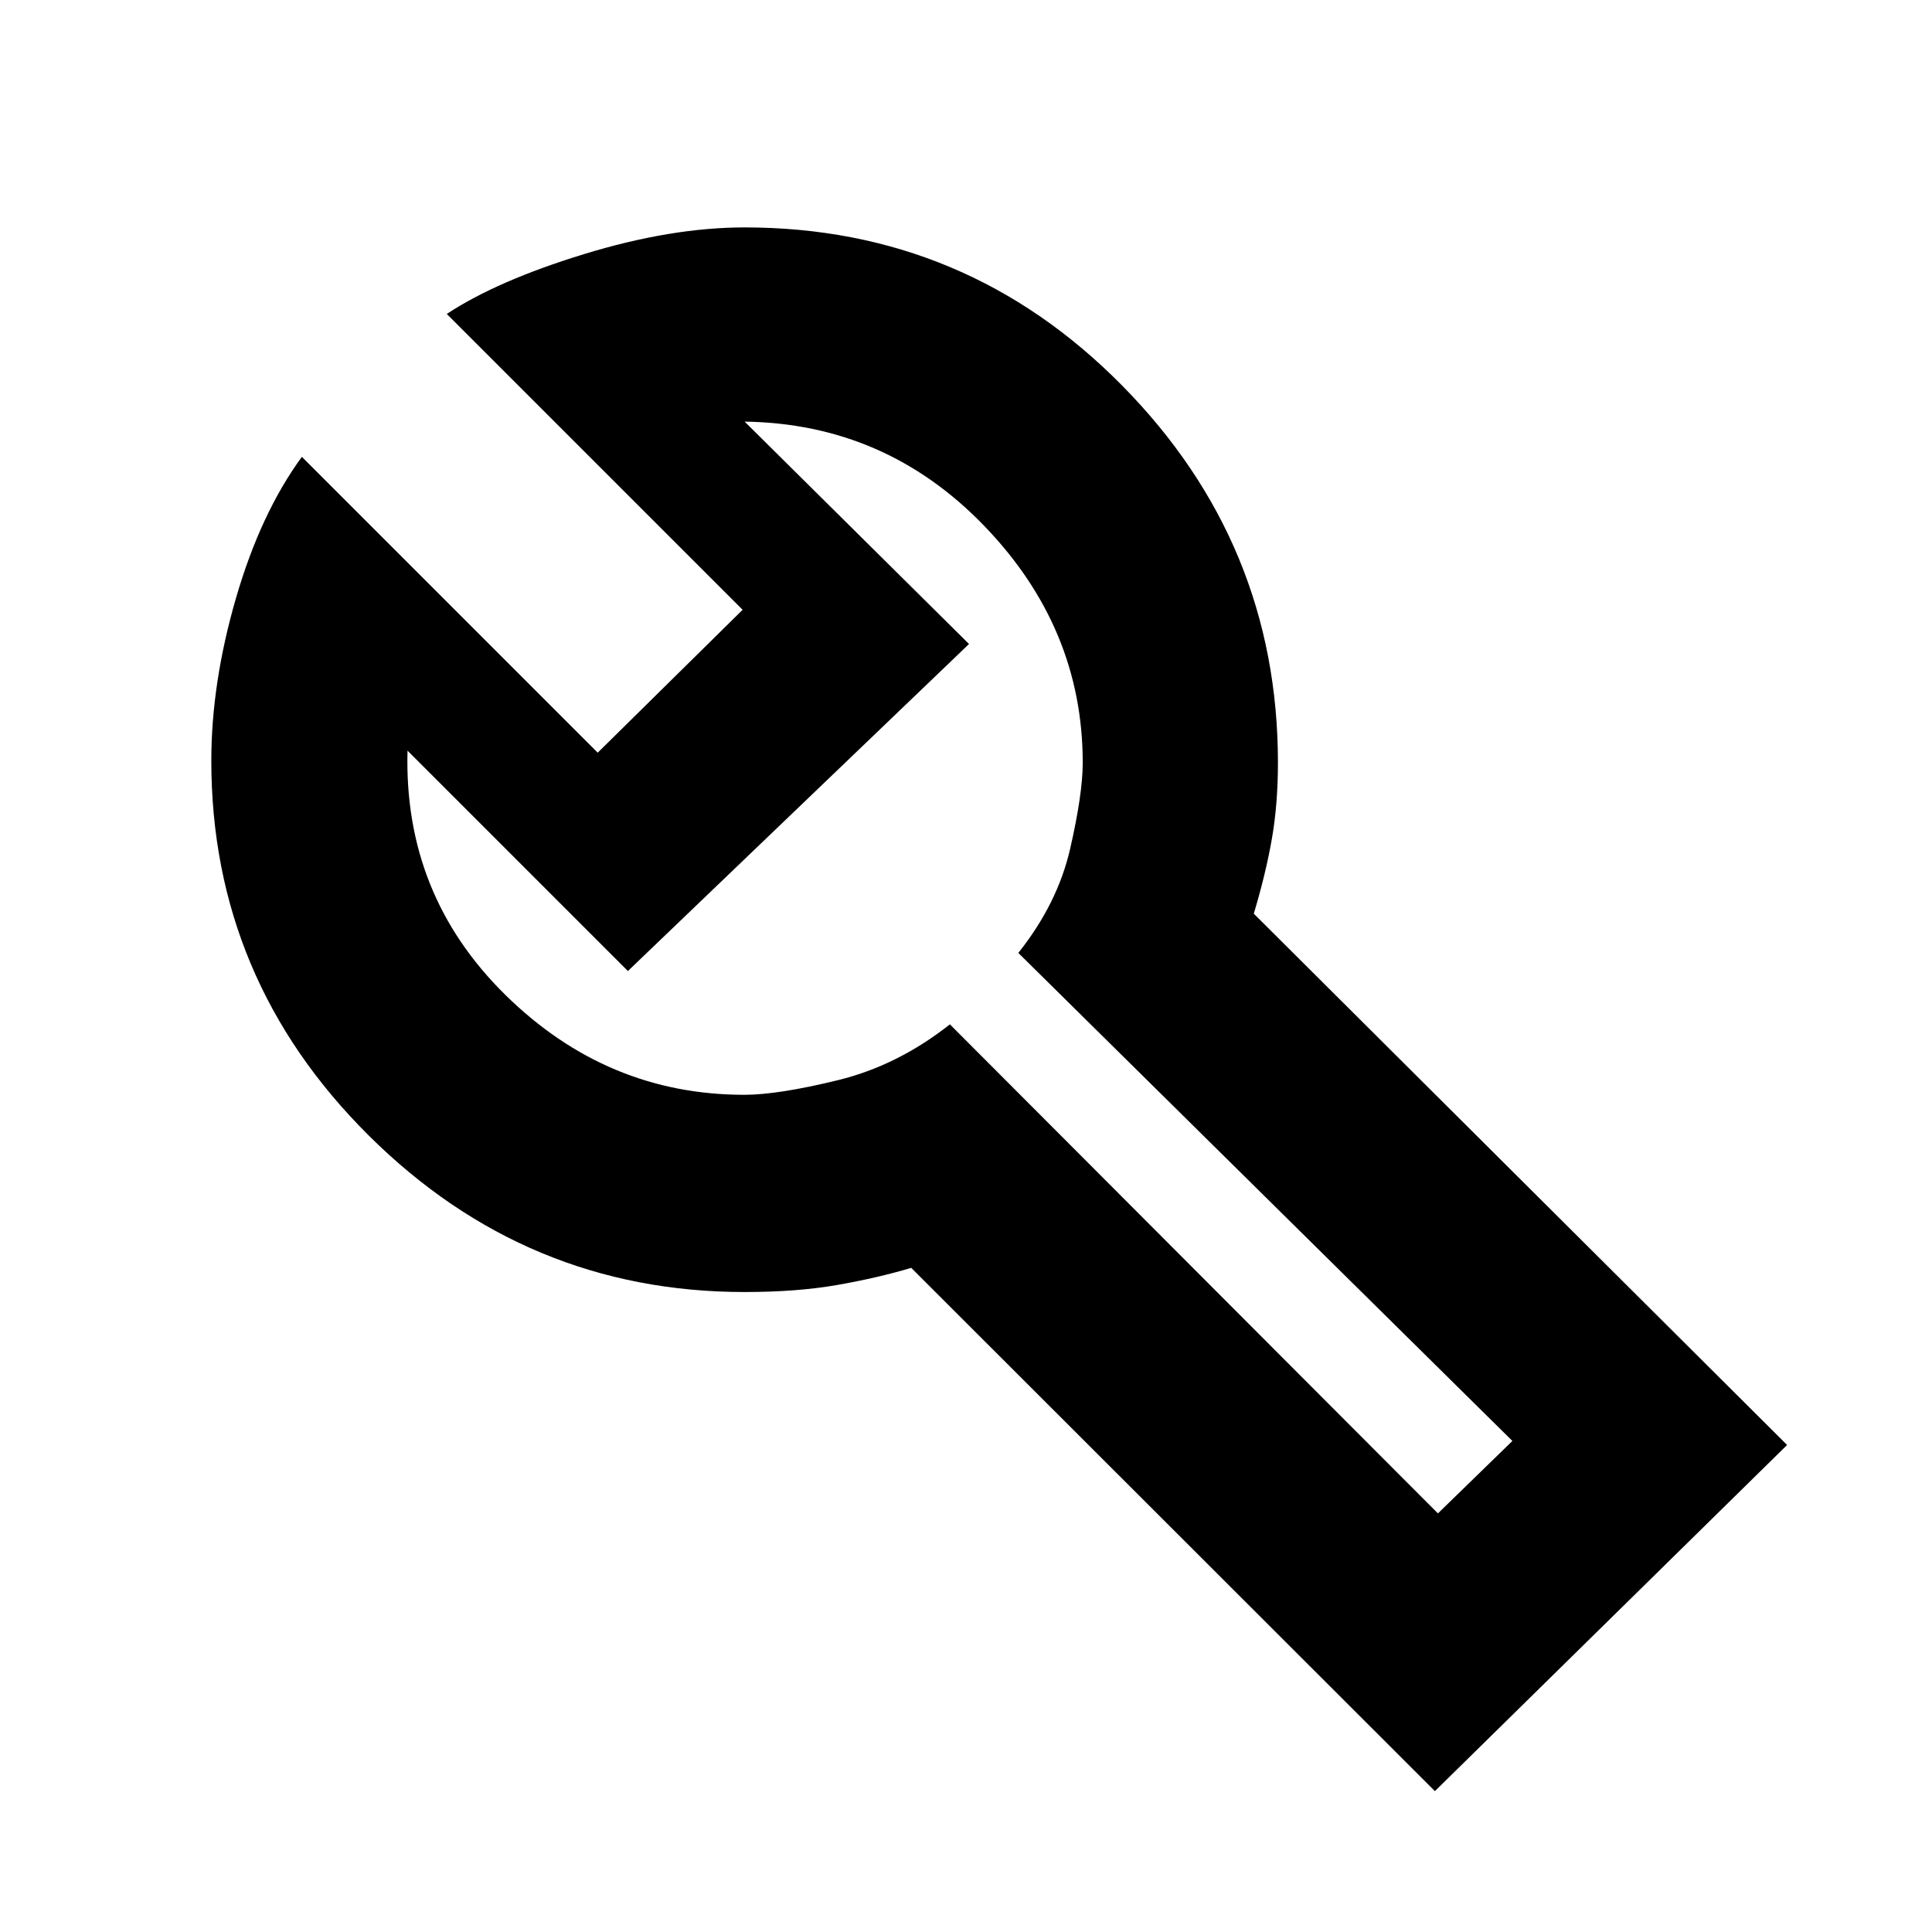 <svg xmlns="http://www.w3.org/2000/svg" height="20" viewBox="0 -960 960 960" width="20"><path d="M713-70 452.79-330Q436-325 416-321.5t-46 3.5q-108.5 0-186.75-77.75T105-582q0-38.57 12.25-80.79Q129.5-705 150-733l147 147 72-71-147-147q25-16.5 68.25-29.75T370-847q110 0 187.5 78.5T635-581q0 20.48-3 37.74T623-506l265 264L713-70Zm1.5-138 37-36L506-486.5q19.5-24.5 25.75-51.75T538-581q0-67-49-117.75T370-750.5L481.5-640 312-477.5 202.5-587q-2 71.5 48.5 121.25T369.85-416q16.72 0 46.43-7.25Q446-430.5 472-451l242.5 243ZM478-479Z"/></svg>